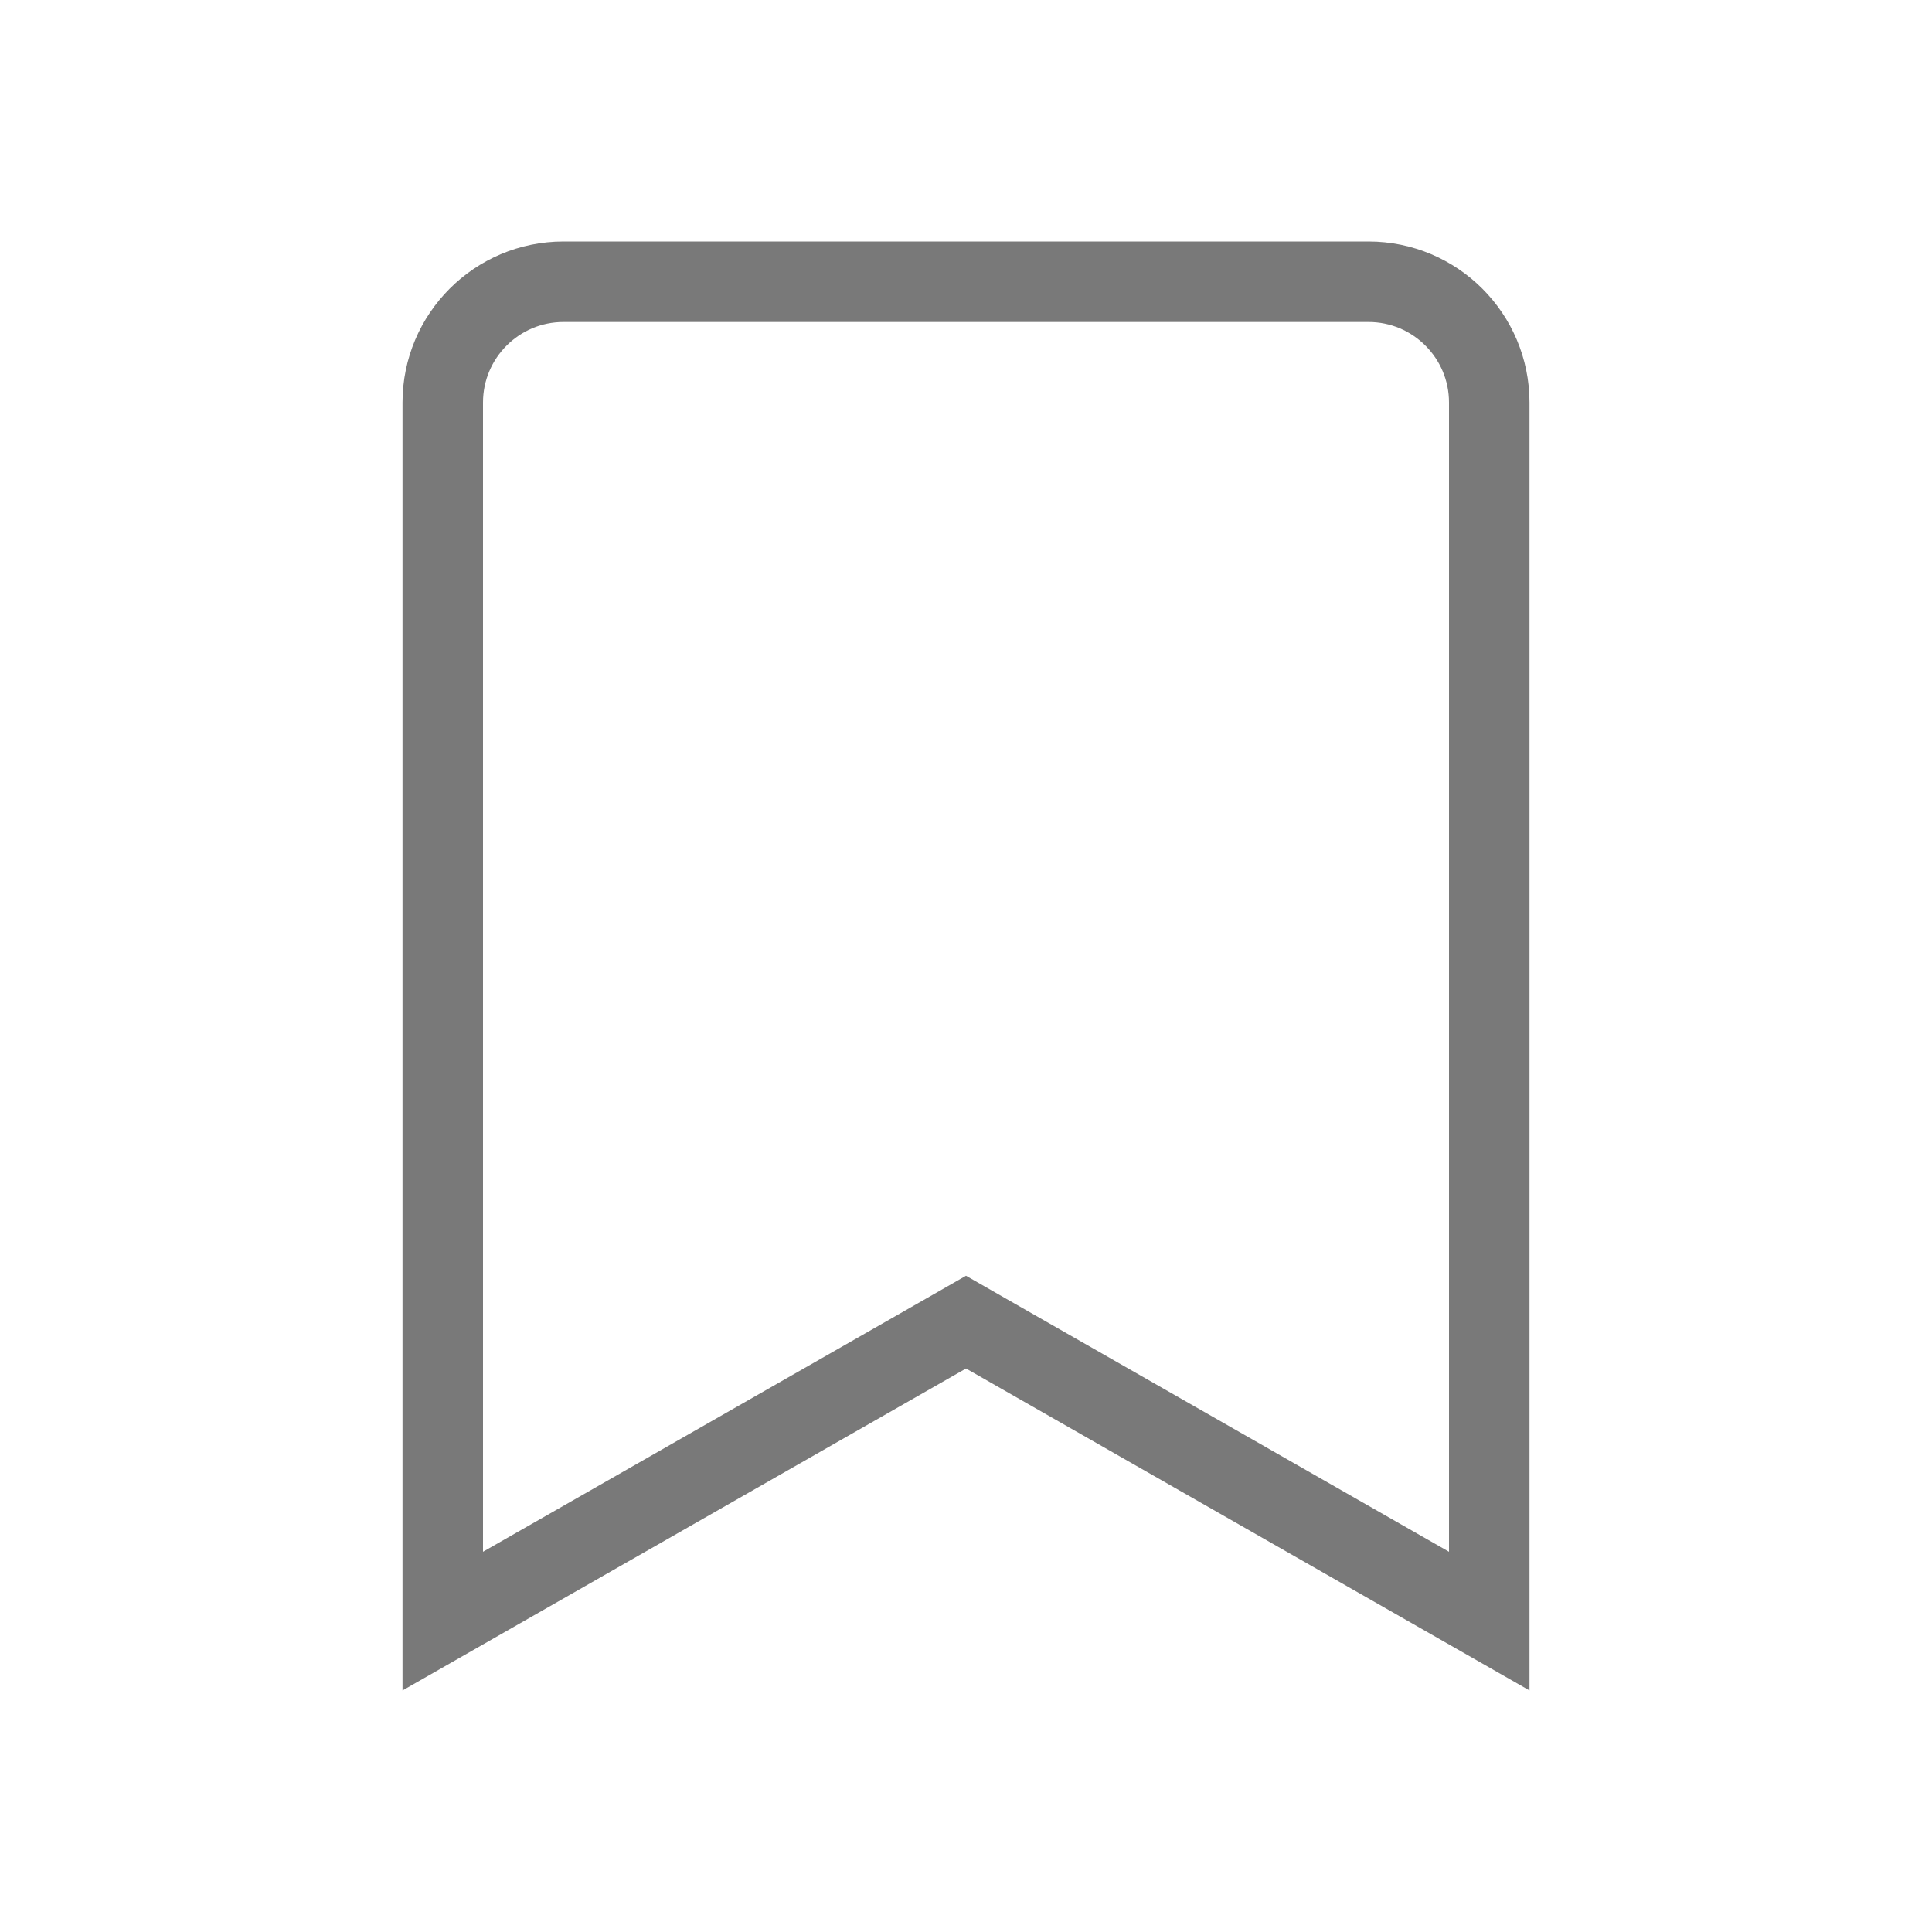 <svg width="24" height="24" viewBox="0 0 24 24" fill="none" xmlns="http://www.w3.org/2000/svg">
<path d="M5.5 20.138V5C5.5 4.172 6.172 3.5 7 3.5H17C17.828 3.5 18.5 4.172 18.5 5V20.138L12.248 16.566L12 16.424L11.752 16.566L5.5 20.138Z" stroke="#797979"/>
</svg>
